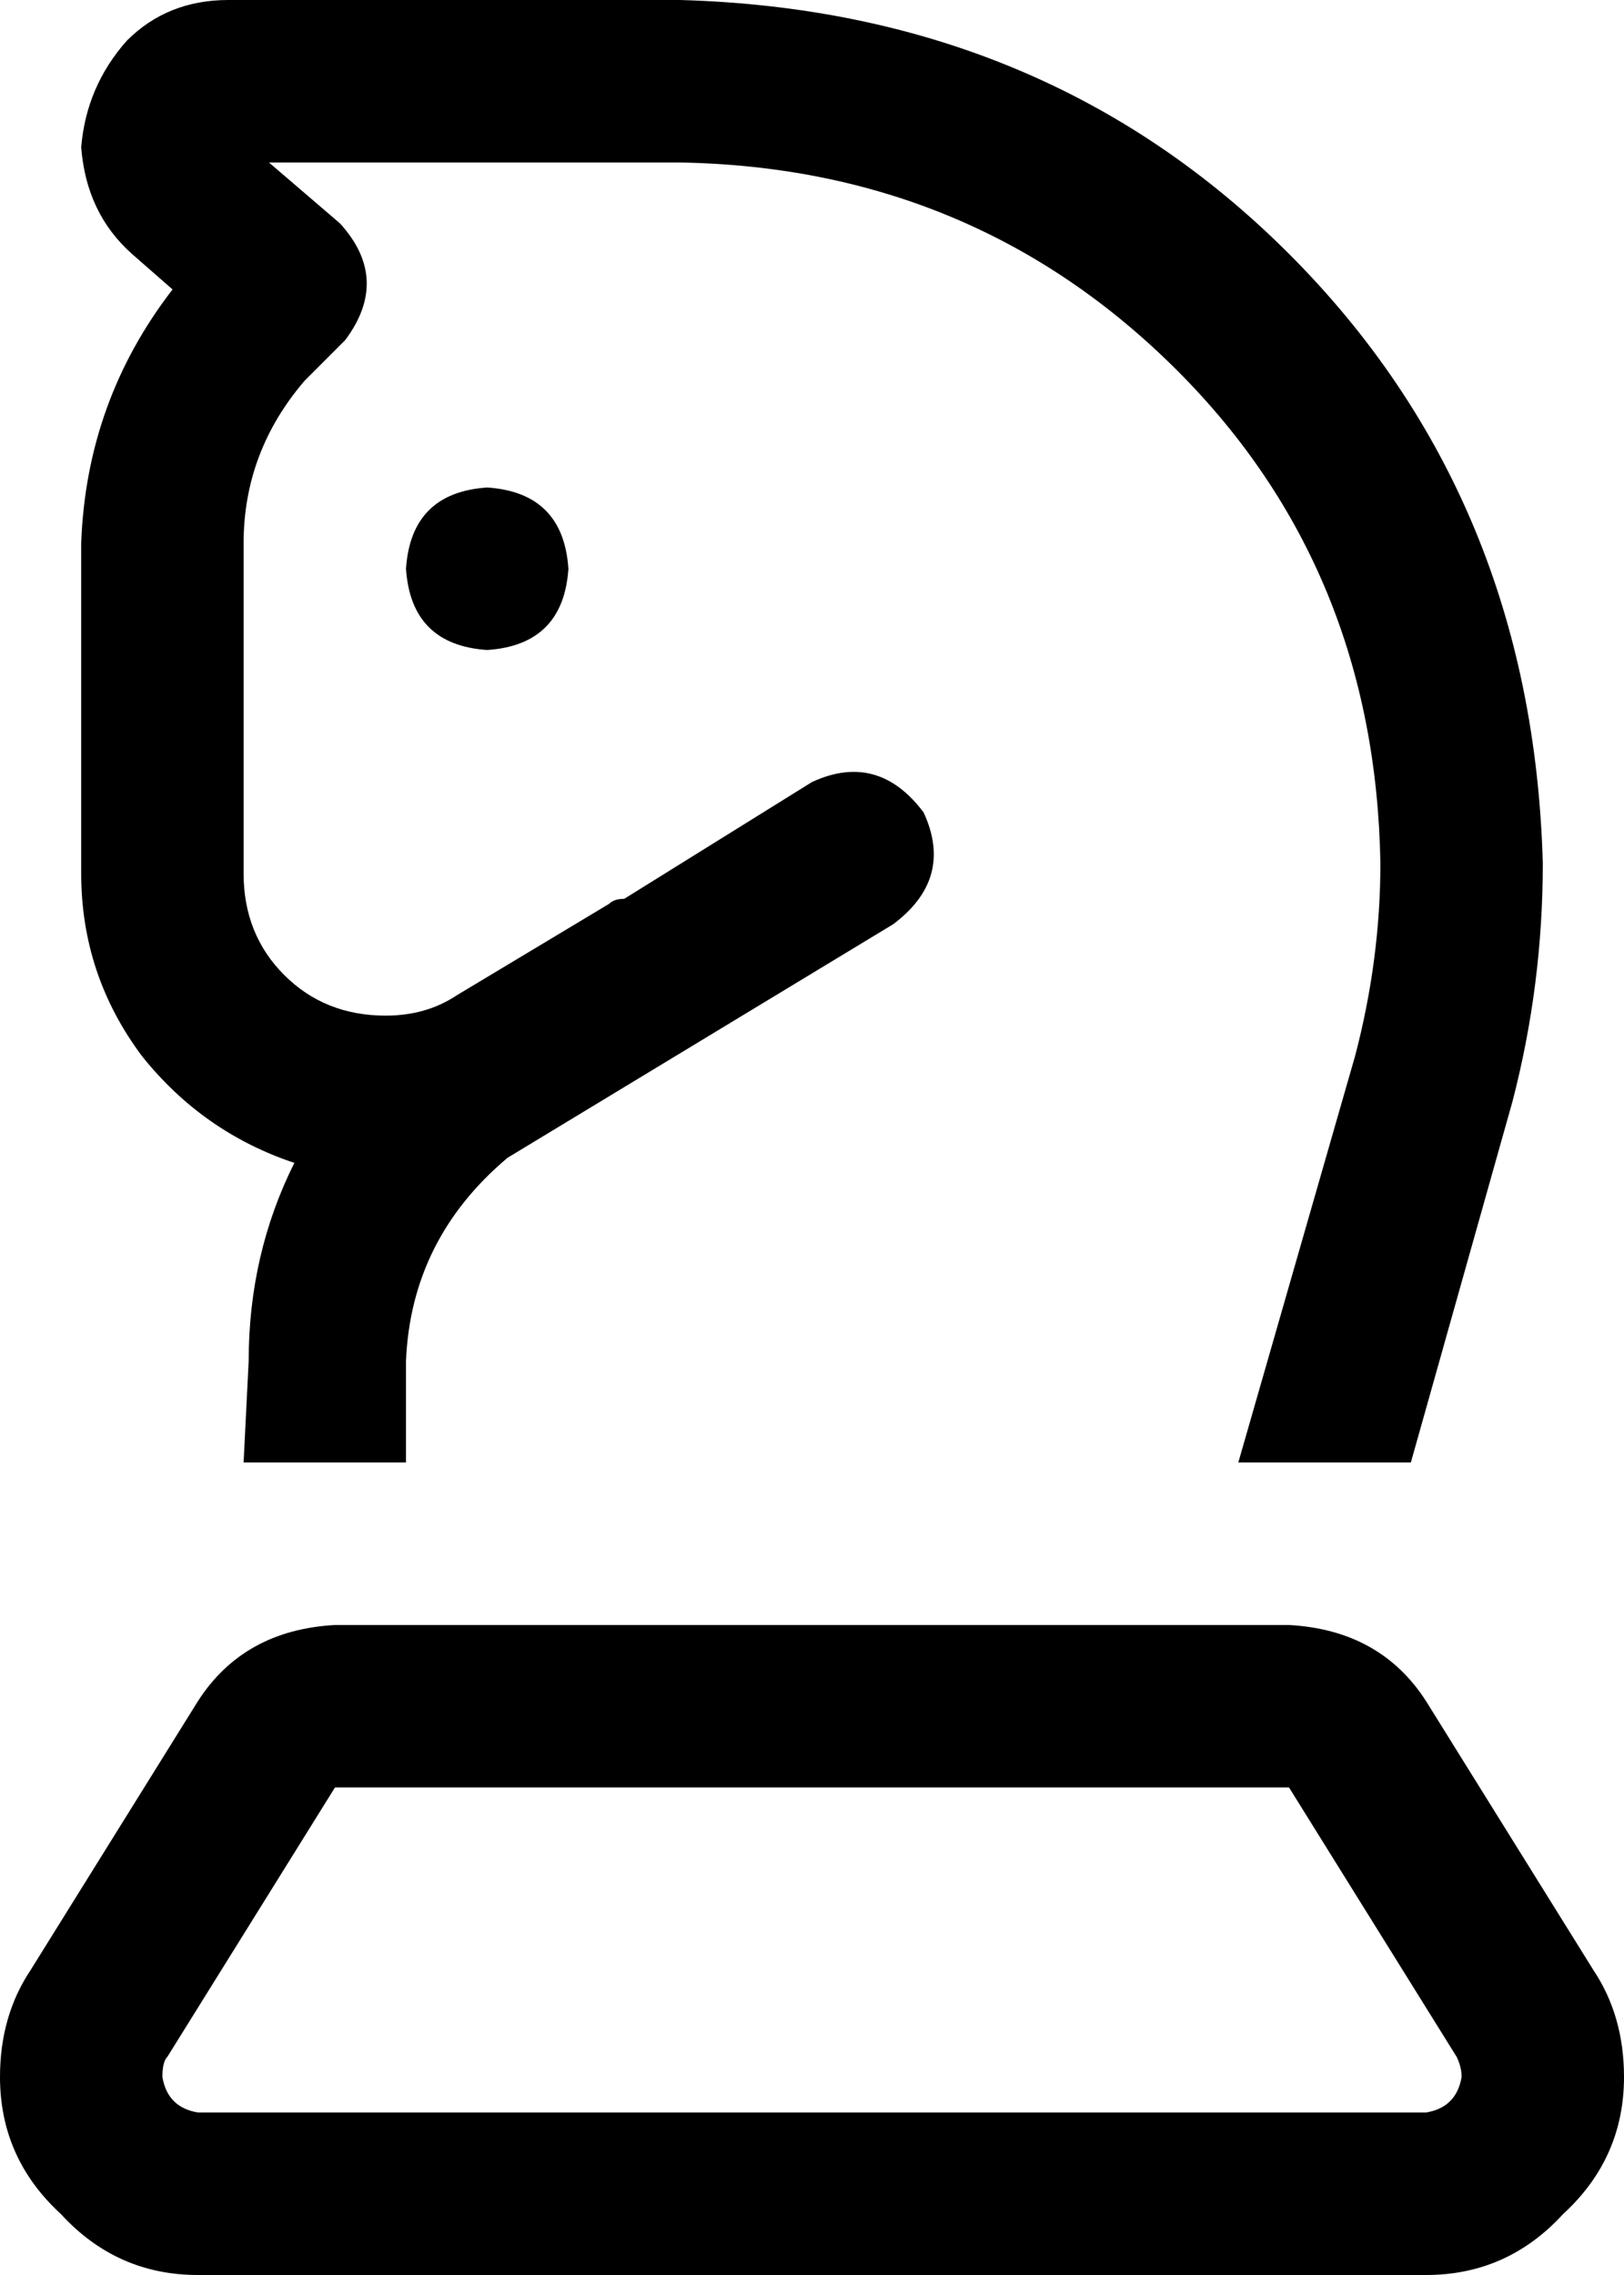 <svg viewBox="0 0 320 448">
  <path
    d="M 53 32 L 134 32 Q 192 33 232 73 Q 271 112 272 170 Q 272 189 267 208 L 244 288 L 278 288 L 298 217 Q 304 194 304 170 Q 302 98 254 50 Q 206 2 134 0 L 45 0 Q 33 0 25 8 Q 17 17 16 29 Q 17 42 26 50 L 34 57 Q 17 79 16 107 L 16 172 Q 16 192 28 208 Q 40 223 58 229 Q 49 247 49 268 L 48 288 L 80 288 L 80 268 L 80 268 L 80 268 Q 81 244 100 228 L 176 182 Q 188 173 182 160 Q 173 148 160 154 L 123 177 Q 121 177 120 178 L 90 196 Q 84 200 76 200 Q 64 200 56 192 Q 48 184 48 172 L 48 107 Q 48 89 60 75 L 68 67 Q 77 55 67 44 L 53 32 L 53 32 Z M 96 128 Q 111 127 112 112 Q 111 97 96 96 Q 81 97 80 112 Q 81 127 96 128 L 96 128 Z M 66 352 L 254 352 L 287 405 Q 288 407 288 409 Q 287 415 281 416 L 39 416 Q 33 415 32 409 Q 32 406 33 405 L 66 352 L 66 352 Z M 254 320 L 66 320 Q 48 321 39 335 L 6 388 Q 0 397 0 409 Q 0 425 12 436 Q 23 448 39 448 L 281 448 Q 297 448 308 436 Q 320 425 320 409 Q 320 397 314 388 L 281 335 Q 272 321 254 320 L 254 320 Z"
  />
</svg>